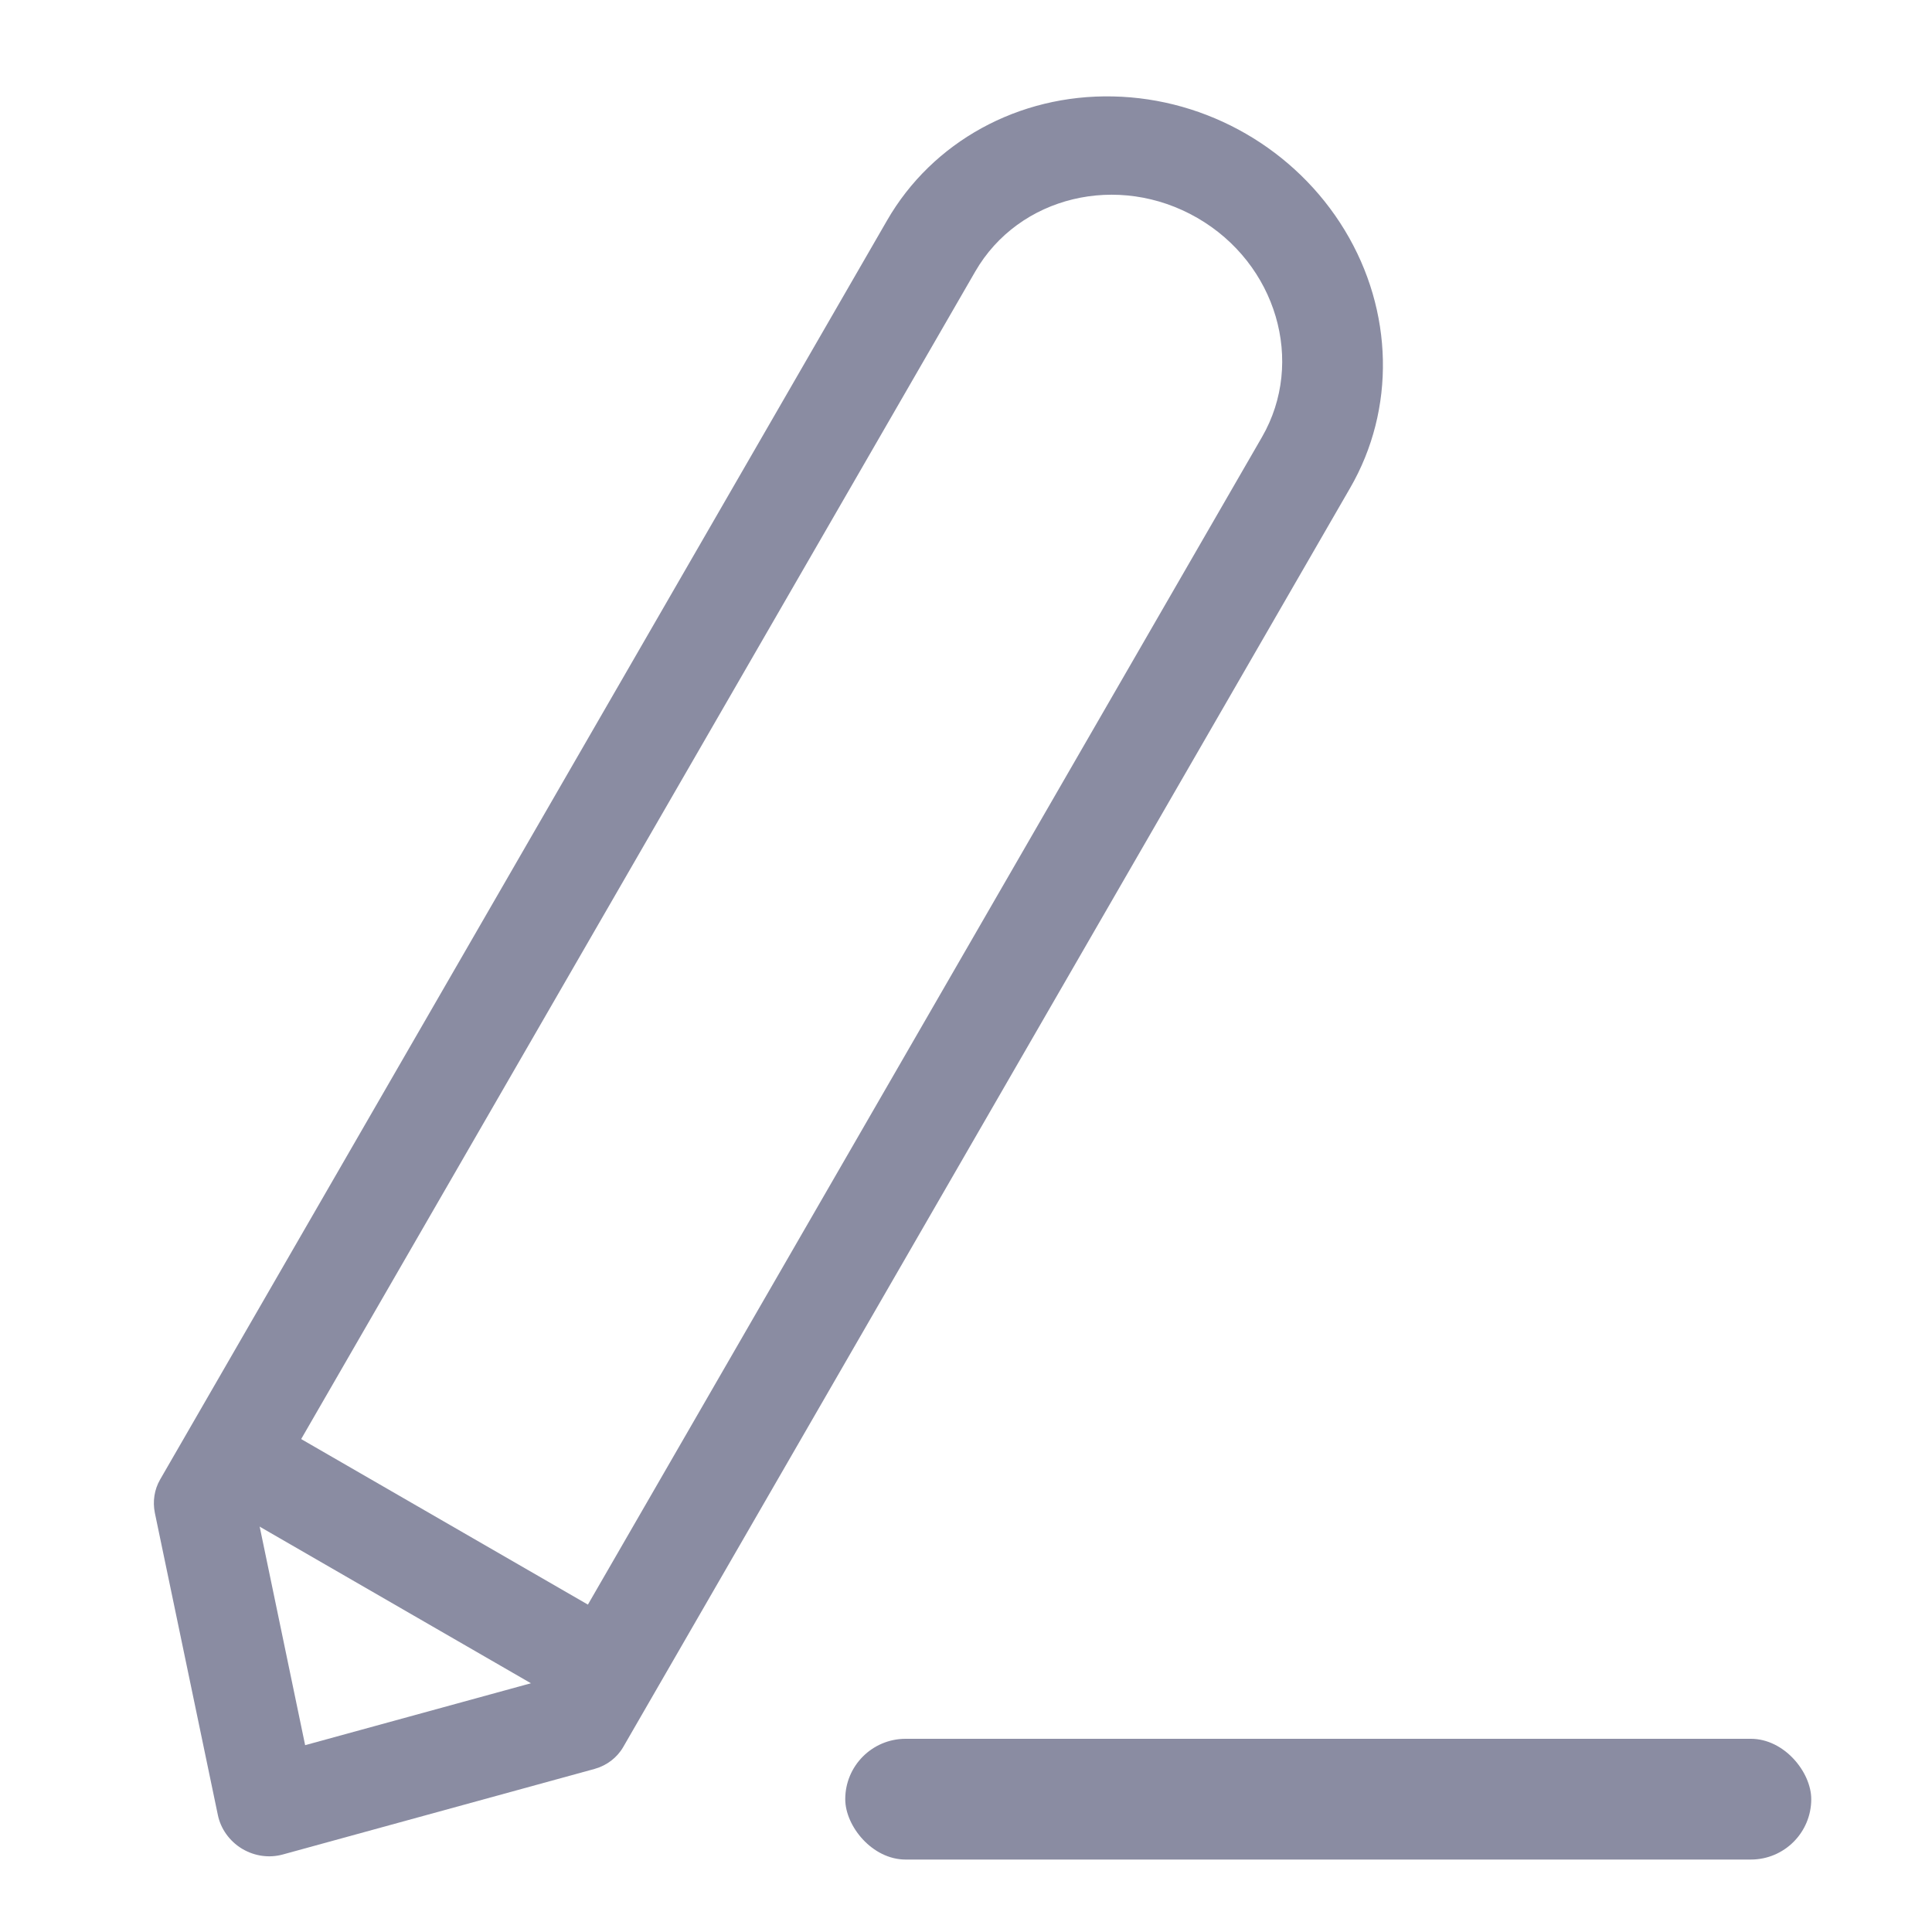 <svg xmlns="http://www.w3.org/2000/svg" width="16" height="16" viewBox="0 0 16 16">
  <g fill="none" fill-rule="evenodd">
    <g transform="rotate(30 4.2 15.675)">
      <path fill="#8A8CA2" fill-rule="nonzero" d="M2.124,16.457 C2.241,16.457 2.352,16.411 2.432,16.33 L4.315,14.424 C4.388,14.349 4.429,14.251 4.429,14.149 L4.429,2.109 C4.43,1.356 4.008,0.659 3.323,0.283 C2.637,-0.094 1.792,-0.094 1.107,0.283 C0.421,0.659 -0.001,1.356 9.45304196e-07,2.109 L9.45304196e-07,14.149 C9.45304196e-07,14.244 0.036,14.336 0.1,14.409 L1.803,16.315 C1.88,16.402 1.994,16.454 2.114,16.457 C2.117,16.457 2.121,16.457 2.124,16.457 Z M0.844,2.109 C0.844,1.389 1.457,0.805 2.215,0.805 C2.972,0.805 3.586,1.389 3.586,2.109 L3.586,13.99 L2.14,15.453 L0.844,14.001 L0.844,2.109 Z"/>
      <line x1=".645" x2="3.666" y1="13.674" y2="13.674" stroke="#8A8CA2" stroke-linecap="round" stroke-width=".8"/>
    </g>
    <rect width="8" height="1" x="7" y="14.4" fill="#8A8CA2" rx=".5"/>
  </g>
</svg>
